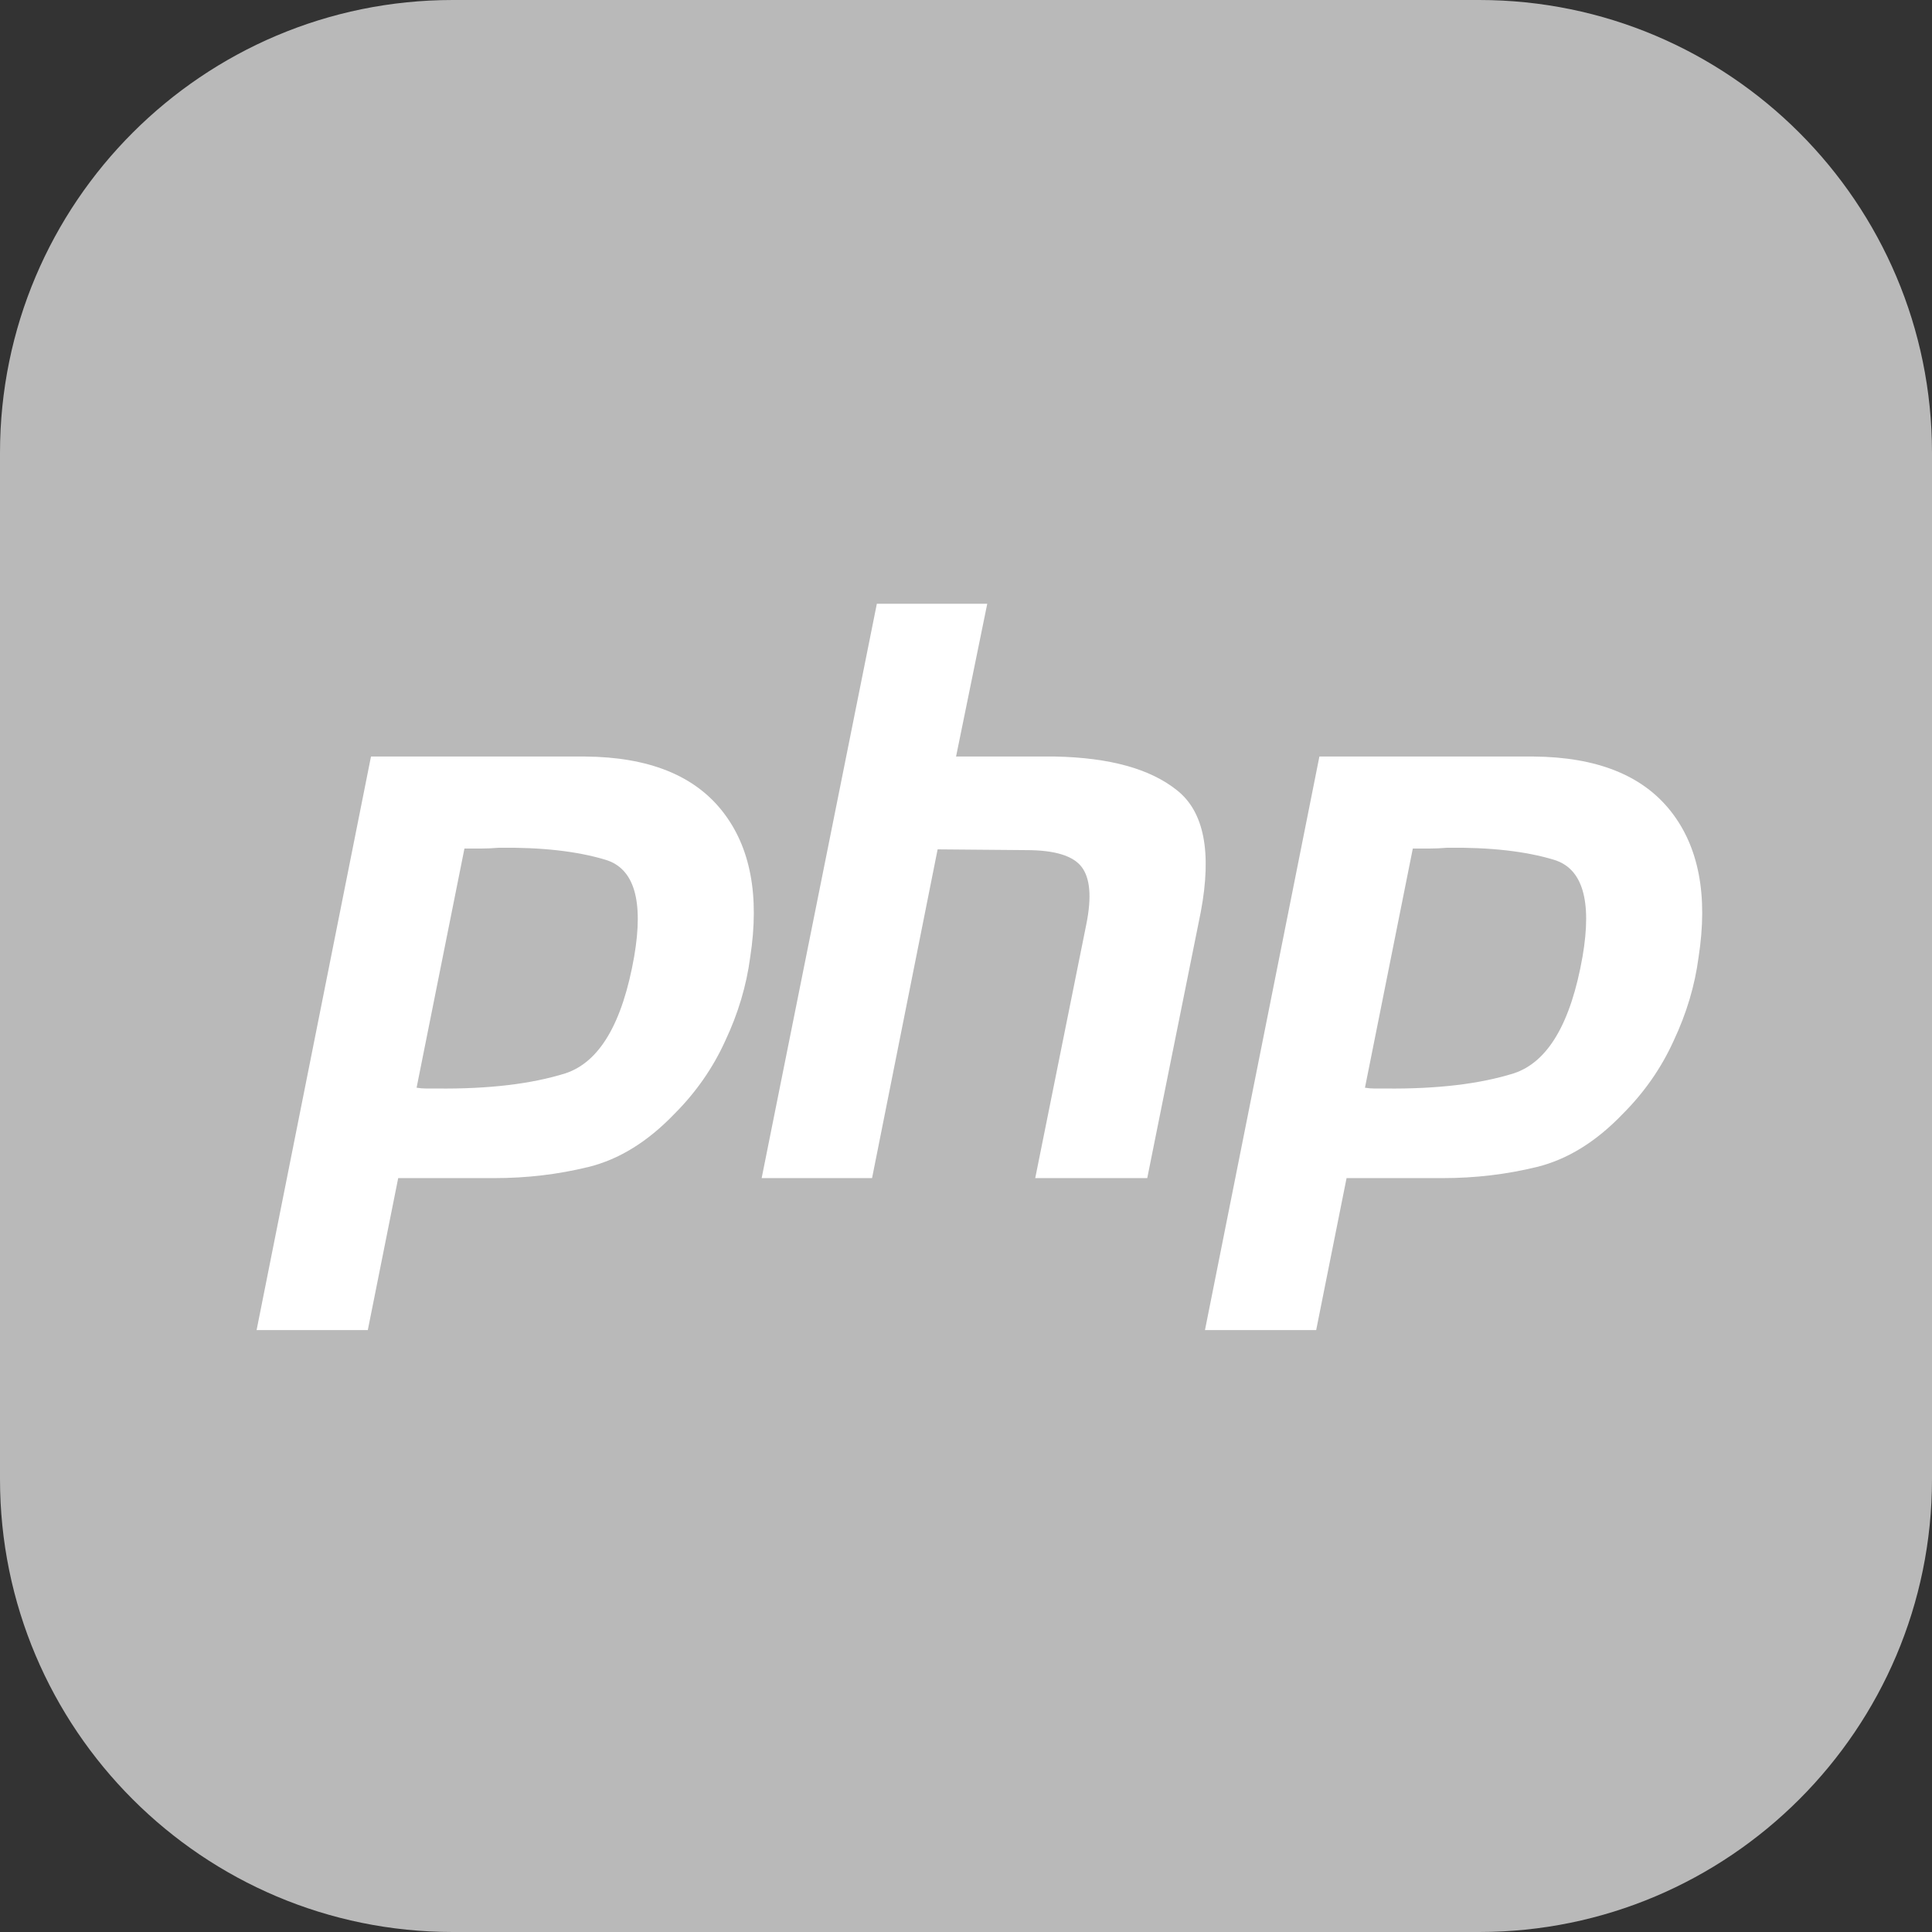 <?xml version="1.0" encoding="UTF-8" standalone="no"?>
<!DOCTYPE svg PUBLIC "-//W3C//DTD SVG 1.1//EN" "http://www.w3.org/Graphics/SVG/1.1/DTD/svg11.dtd">
<svg width="100%" height="100%" viewBox="0 0 48 48" version="1.1" xmlns="http://www.w3.org/2000/svg" xmlns:xlink="http://www.w3.org/1999/xlink" xml:space="preserve" xmlns:serif="http://www.serif.com/" style="fill-rule:evenodd;clip-rule:evenodd;stroke-linejoin:round;stroke-miterlimit:2;">
    <rect x="0" y="0" width="48" height="48" fill="#333333" stroke="none"/>
    <g transform="matrix(1,0,0,1,-373.856,-1058.52)">
        <g id="php" transform="matrix(1,0,0,1,373.856,1058.52)">
            <path d="M48,11.25L48,36.75C48,42.959 42.959,48 36.75,48L11.25,48C5.041,48 0,42.959 0,36.75L0,11.25C0,5.041 5.041,0 11.25,0L36.75,0C42.959,0 48,5.041 48,11.25Z" style="fill:rgb(185,185,185);"/>
            <path d="M9.217,18.796L14.544,18.796C16.107,18.809 17.24,19.26 17.942,20.148C18.645,21.035 18.876,22.248 18.638,23.785C18.545,24.487 18.34,25.176 18.022,25.852C17.717,26.527 17.293,27.137 16.75,27.68C16.087,28.369 15.378,28.806 14.623,28.992C13.868,29.178 13.086,29.27 12.278,29.27L9.893,29.27L9.138,33.046L6.375,33.046L9.217,18.796ZM11.543,21.062L10.35,27.024C10.43,27.037 10.509,27.044 10.589,27.044L10.867,27.044C12.139,27.057 13.199,26.932 14.047,26.667C14.895,26.388 15.465,25.421 15.756,23.765C15.995,22.374 15.756,21.572 15.04,21.36C14.338,21.148 13.457,21.049 12.397,21.062C12.238,21.075 12.086,21.082 11.94,21.082L11.523,21.082L11.543,21.062" style="fill:white;fill-rule:nonzero;"/>
            <path d="M21.785,15L24.528,15L23.753,18.796L26.217,18.796C27.569,18.823 28.575,19.101 29.238,19.631C29.914,20.161 30.112,21.168 29.834,22.652L28.503,29.27L25.72,29.27L26.992,22.95C27.124,22.287 27.085,21.817 26.873,21.539C26.661,21.261 26.204,21.121 25.502,21.121L23.295,21.102L21.666,29.27L18.923,29.27L21.785,15Z" style="fill:white;fill-rule:nonzero;"/>
            <path d="M32.78,18.796L38.106,18.796C39.669,18.809 40.802,19.26 41.505,20.148C42.207,21.035 42.439,22.248 42.2,23.785C42.108,24.487 41.902,25.176 41.584,25.852C41.279,26.527 40.856,27.137 40.312,27.68C39.65,28.369 38.941,28.806 38.186,28.992C37.43,29.178 36.648,29.27 35.84,29.27L33.455,29.27L32.7,33.046L29.937,33.046L32.78,18.796ZM35.105,21.062L33.912,27.024C33.992,27.037 34.071,27.044 34.151,27.044L34.429,27.044C35.701,27.057 36.761,26.932 37.609,26.667C38.457,26.388 39.027,25.421 39.318,23.765C39.557,22.374 39.318,21.572 38.603,21.36C37.901,21.148 37.02,21.049 35.96,21.062C35.801,21.075 35.648,21.082 35.502,21.082L35.085,21.082L35.105,21.062" style="fill:white;fill-rule:nonzero;"/>
        </g>
    </g>
</svg>
